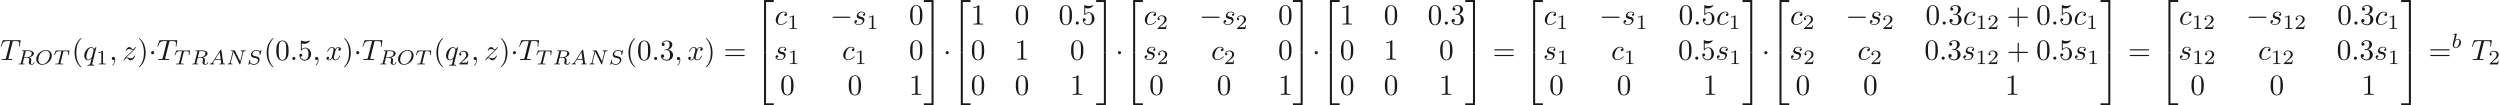 <ns0:svg xmlns:ns0="http://www.w3.org/2000/svg" xmlns:ns1="http://www.w3.org/1999/xlink" height="35.866pt" readme2tex:offset="0" version="1.1" viewBox="-72 -51.078 851.083 35.866" width="851.083pt" xmlns:readme2tex="http://github.com/leegao/readme2tex/">
<ns0:defs>
<ns0:path d="M6.565 -2.291C6.735 -2.291 6.914 -2.291 6.914 -2.491S6.735 -2.69 6.565 -2.69H1.176C1.006 -2.69 0.827 -2.69 0.827 -2.491S1.006 -2.291 1.176 -2.291H6.565Z" id="g0-0" />
<ns0:path d="M1.913 -2.491C1.913 -2.78 1.674 -3.019 1.385 -3.019S0.857 -2.78 0.857 -2.491S1.096 -1.963 1.385 -1.963S1.913 -2.202 1.913 -2.491Z" id="g0-1" />
<ns0:path d="M3.248 17.534H3.935V0.299H6.565V-0.389H3.248V17.534Z" id="g5-50" />
<ns0:path d="M2.7 17.534H3.387V-0.389H0.07V0.299H2.7V17.534Z" id="g5-51" />
<ns0:path d="M3.248 17.524H6.565V16.837H3.935V-0.399H3.248V17.524Z" id="g5-52" />
<ns0:path d="M2.7 16.837H0.07V17.524H3.387V-0.399H2.7V16.837Z" id="g5-53" />
<ns0:path d="M2.336 -4.435C2.336 -4.624 2.322 -4.631 2.127 -4.631C1.681 -4.191 1.046 -4.184 0.76 -4.184V-3.933C0.928 -3.933 1.388 -3.933 1.771 -4.129V-0.572C1.771 -0.342 1.771 -0.251 1.074 -0.251H0.809V0C0.934 -0.007 1.792 -0.028 2.05 -0.028C2.267 -0.028 3.145 -0.007 3.299 0V-0.251H3.034C2.336 -0.251 2.336 -0.342 2.336 -0.572V-4.435Z" id="g4-49" />
<ns0:path d="M3.522 -1.269H3.285C3.264 -1.116 3.194 -0.704 3.103 -0.635C3.048 -0.593 2.511 -0.593 2.413 -0.593H1.13C1.862 -1.241 2.106 -1.437 2.525 -1.764C3.041 -2.176 3.522 -2.608 3.522 -3.271C3.522 -4.115 2.783 -4.631 1.89 -4.631C1.025 -4.631 0.439 -4.024 0.439 -3.382C0.439 -3.027 0.739 -2.992 0.809 -2.992C0.976 -2.992 1.179 -3.11 1.179 -3.361C1.179 -3.487 1.13 -3.731 0.767 -3.731C0.983 -4.226 1.458 -4.38 1.785 -4.38C2.483 -4.38 2.845 -3.836 2.845 -3.271C2.845 -2.664 2.413 -2.183 2.19 -1.932L0.509 -0.272C0.439 -0.209 0.439 -0.195 0.439 0H3.313L3.522 -1.269Z" id="g4-50" />
<ns0:path d="M3.298 2.391C3.298 2.361 3.298 2.341 3.128 2.172C1.883 0.917 1.564 -0.966 1.564 -2.491C1.564 -4.224 1.943 -5.958 3.168 -7.203C3.298 -7.323 3.298 -7.342 3.298 -7.372C3.298 -7.442 3.258 -7.472 3.198 -7.472C3.098 -7.472 2.202 -6.795 1.614 -5.529C1.106 -4.433 0.986 -3.328 0.986 -2.491C0.986 -1.714 1.096 -0.508 1.644 0.618C2.242 1.843 3.098 2.491 3.198 2.491C3.258 2.491 3.298 2.461 3.298 2.391Z" id="g3-40" />
<ns0:path d="M2.879 -2.491C2.879 -3.268 2.77 -4.473 2.222 -5.599C1.624 -6.824 0.767 -7.472 0.667 -7.472C0.608 -7.472 0.568 -7.432 0.568 -7.372C0.568 -7.342 0.568 -7.323 0.757 -7.143C1.733 -6.157 2.301 -4.573 2.301 -2.491C2.301 -0.787 1.933 0.966 0.697 2.222C0.568 2.341 0.568 2.361 0.568 2.391C0.568 2.451 0.608 2.491 0.667 2.491C0.767 2.491 1.664 1.813 2.252 0.548C2.76 -0.548 2.879 -1.654 2.879 -2.491Z" id="g3-41" />
<ns0:path d="M4.075 -2.291H6.854C6.994 -2.291 7.183 -2.291 7.183 -2.491S6.994 -2.69 6.854 -2.69H4.075V-5.479C4.075 -5.619 4.075 -5.808 3.875 -5.808S3.676 -5.619 3.676 -5.479V-2.69H0.887C0.747 -2.69 0.558 -2.69 0.558 -2.491S0.747 -2.291 0.887 -2.291H3.676V0.498C3.676 0.638 3.676 0.827 3.875 0.827S4.075 0.638 4.075 0.498V-2.291Z" id="g3-43" />
<ns0:path d="M4.583 -3.188C4.583 -3.985 4.533 -4.782 4.184 -5.519C3.726 -6.476 2.909 -6.635 2.491 -6.635C1.893 -6.635 1.166 -6.376 0.757 -5.45C0.438 -4.762 0.389 -3.985 0.389 -3.188C0.389 -2.441 0.428 -1.544 0.837 -0.787C1.265 0.02 1.993 0.219 2.481 0.219C3.019 0.219 3.776 0.01 4.214 -0.936C4.533 -1.624 4.583 -2.401 4.583 -3.188ZM2.481 0C2.092 0 1.504 -0.249 1.325 -1.205C1.215 -1.803 1.215 -2.72 1.215 -3.308C1.215 -3.945 1.215 -4.603 1.295 -5.141C1.484 -6.326 2.232 -6.416 2.481 -6.416C2.809 -6.416 3.467 -6.237 3.656 -5.25C3.756 -4.692 3.756 -3.935 3.756 -3.308C3.756 -2.56 3.756 -1.883 3.646 -1.245C3.497 -0.299 2.929 0 2.481 0Z" id="g3-48" />
<ns0:path d="M2.929 -6.376C2.929 -6.615 2.929 -6.635 2.7 -6.635C2.082 -5.998 1.205 -5.998 0.887 -5.998V-5.689C1.086 -5.689 1.674 -5.689 2.192 -5.948V-0.787C2.192 -0.428 2.162 -0.309 1.265 -0.309H0.946V0C1.295 -0.03 2.162 -0.03 2.56 -0.03S3.826 -0.03 4.174 0V-0.309H3.856C2.959 -0.309 2.929 -0.418 2.929 -0.787V-6.376Z" id="g3-49" />
<ns0:path d="M2.889 -3.507C3.706 -3.776 4.284 -4.473 4.284 -5.26C4.284 -6.077 3.407 -6.635 2.451 -6.635C1.445 -6.635 0.687 -6.037 0.687 -5.28C0.687 -4.951 0.907 -4.762 1.196 -4.762C1.504 -4.762 1.704 -4.981 1.704 -5.27C1.704 -5.768 1.235 -5.768 1.086 -5.768C1.395 -6.257 2.052 -6.386 2.411 -6.386C2.819 -6.386 3.367 -6.167 3.367 -5.27C3.367 -5.151 3.347 -4.573 3.088 -4.134C2.79 -3.656 2.451 -3.626 2.202 -3.616C2.122 -3.606 1.883 -3.587 1.813 -3.587C1.733 -3.577 1.664 -3.567 1.664 -3.467C1.664 -3.357 1.733 -3.357 1.903 -3.357H2.341C3.158 -3.357 3.527 -2.68 3.527 -1.704C3.527 -0.349 2.839 -0.06 2.401 -0.06C1.973 -0.06 1.225 -0.229 0.877 -0.817C1.225 -0.767 1.534 -0.986 1.534 -1.365C1.534 -1.724 1.265 -1.923 0.976 -1.923C0.737 -1.923 0.418 -1.783 0.418 -1.345C0.418 -0.438 1.345 0.219 2.431 0.219C3.646 0.219 4.553 -0.687 4.553 -1.704C4.553 -2.521 3.925 -3.298 2.889 -3.507Z" id="g3-51" />
<ns0:path d="M4.473 -2.002C4.473 -3.188 3.656 -4.184 2.58 -4.184C2.102 -4.184 1.674 -4.025 1.315 -3.676V-5.619C1.514 -5.559 1.843 -5.489 2.162 -5.489C3.387 -5.489 4.085 -6.396 4.085 -6.526C4.085 -6.585 4.055 -6.635 3.985 -6.635C3.975 -6.635 3.955 -6.635 3.905 -6.605C3.706 -6.516 3.218 -6.316 2.55 -6.316C2.152 -6.316 1.694 -6.386 1.225 -6.595C1.146 -6.625 1.126 -6.625 1.106 -6.625C1.006 -6.625 1.006 -6.545 1.006 -6.386V-3.437C1.006 -3.258 1.006 -3.178 1.146 -3.178C1.215 -3.178 1.235 -3.208 1.275 -3.268C1.385 -3.427 1.753 -3.965 2.56 -3.965C3.078 -3.965 3.328 -3.507 3.407 -3.328C3.567 -2.959 3.587 -2.57 3.587 -2.072C3.587 -1.724 3.587 -1.126 3.347 -0.707C3.108 -0.319 2.74 -0.06 2.281 -0.06C1.554 -0.06 0.986 -0.588 0.817 -1.176C0.847 -1.166 0.877 -1.156 0.986 -1.156C1.315 -1.156 1.484 -1.405 1.484 -1.644S1.315 -2.132 0.986 -2.132C0.847 -2.132 0.498 -2.062 0.498 -1.604C0.498 -0.747 1.186 0.219 2.301 0.219C3.457 0.219 4.473 -0.737 4.473 -2.002Z" id="g3-53" />
<ns0:path d="M6.844 -3.258C6.994 -3.258 7.183 -3.258 7.183 -3.457S6.994 -3.656 6.854 -3.656H0.887C0.747 -3.656 0.558 -3.656 0.558 -3.457S0.747 -3.258 0.897 -3.258H6.844ZM6.854 -1.325C6.994 -1.325 7.183 -1.325 7.183 -1.524S6.994 -1.724 6.844 -1.724H0.897C0.747 -1.724 0.558 -1.724 0.558 -1.524S0.747 -1.325 0.887 -1.325H6.854Z" id="g3-61" />
<ns0:path d="M1.437 -0.837C1.193 -0.46 0.969 -0.279 0.558 -0.251C0.488 -0.244 0.398 -0.244 0.398 -0.105C0.398 -0.028 0.46 0 0.495 0C0.676 0 0.907 -0.028 1.095 -0.028C1.318 -0.028 1.604 0 1.813 0C1.848 0 1.953 0 1.953 -0.153C1.953 -0.244 1.862 -0.251 1.834 -0.251C1.778 -0.258 1.527 -0.272 1.527 -0.46C1.527 -0.544 1.597 -0.663 1.632 -0.725L2.19 -1.59H4.184L4.352 -0.432C4.324 -0.363 4.282 -0.251 3.87 -0.251C3.787 -0.251 3.689 -0.251 3.689 -0.098C3.689 -0.07 3.71 0 3.801 0C4.003 0 4.498 -0.028 4.7 -0.028C4.826 -0.028 4.986 -0.021 5.112 -0.021C5.237 -0.014 5.384 0 5.509 0C5.6 0 5.649 -0.056 5.649 -0.146C5.649 -0.251 5.565 -0.251 5.454 -0.251C5.049 -0.251 5.035 -0.307 5.014 -0.474L4.4 -4.777C4.38 -4.924 4.366 -4.972 4.233 -4.972S4.059 -4.91 3.996 -4.812L1.437 -0.837ZM2.357 -1.841L3.822 -4.122L4.149 -1.841H2.357Z" id="g2-65" />
<ns0:path d="M5.816 -4.003C5.886 -4.268 5.998 -4.498 6.555 -4.512C6.59 -4.512 6.695 -4.519 6.695 -4.666C6.695 -4.707 6.66 -4.763 6.59 -4.763C6.36 -4.763 6.102 -4.735 5.865 -4.735C5.698 -4.735 5.293 -4.763 5.126 -4.763C5.091 -4.763 4.986 -4.763 4.986 -4.61C4.986 -4.519 5.077 -4.512 5.14 -4.512C5.467 -4.505 5.586 -4.4 5.586 -4.226C5.586 -4.17 5.579 -4.135 5.558 -4.059L4.798 -1.018L3.027 -4.645C2.971 -4.763 2.957 -4.763 2.79 -4.763H1.834C1.702 -4.763 1.611 -4.763 1.611 -4.61C1.611 -4.512 1.695 -4.512 1.841 -4.512S2.141 -4.505 2.287 -4.477L1.353 -0.746C1.29 -0.481 1.172 -0.272 0.628 -0.251C0.579 -0.251 0.481 -0.244 0.481 -0.105C0.481 -0.028 0.537 0 0.586 0C0.816 0 1.074 -0.028 1.311 -0.028C1.478 -0.028 1.883 0 2.05 0C2.12 0 2.19 -0.035 2.19 -0.146C2.19 -0.244 2.106 -0.251 2.029 -0.251C1.59 -0.265 1.59 -0.446 1.59 -0.544C1.59 -0.572 1.59 -0.607 1.618 -0.718L2.511 -4.289L4.547 -0.119C4.603 -0.007 4.631 0 4.7 0C4.812 0 4.812 -0.021 4.847 -0.146L5.816 -4.003Z" id="g2-78" />
<ns0:path d="M5.781 -2.964C5.781 -4.059 4.993 -4.903 3.759 -4.903C2.092 -4.903 0.481 -3.34 0.481 -1.771C0.481 -0.649 1.311 0.139 2.511 0.139C4.17 0.139 5.781 -1.381 5.781 -2.964ZM2.566 -0.091C1.827 -0.091 1.2 -0.593 1.2 -1.625C1.2 -1.981 1.297 -2.971 1.939 -3.766C2.406 -4.338 3.082 -4.679 3.703 -4.679C4.428 -4.679 5.098 -4.219 5.098 -3.208C5.098 -2.699 4.882 -1.681 4.233 -0.934C3.745 -0.377 3.11 -0.091 2.566 -0.091Z" id="g2-79" />
<ns0:path d="M2.88 -4.275C2.929 -4.47 2.943 -4.491 3.096 -4.512H3.543C4.191 -4.512 4.993 -4.512 4.993 -3.794C4.993 -3.508 4.861 -3.068 4.533 -2.817C4.247 -2.594 3.815 -2.483 3.333 -2.483H2.434L2.88 -4.275ZM4.142 -2.371C4.972 -2.566 5.712 -3.068 5.712 -3.689C5.712 -4.289 5 -4.763 3.989 -4.763H1.848C1.716 -4.763 1.625 -4.763 1.625 -4.61C1.625 -4.512 1.709 -4.512 1.848 -4.512C1.855 -4.512 1.988 -4.512 2.113 -4.498C2.26 -4.484 2.273 -4.47 2.273 -4.4C2.273 -4.387 2.273 -4.352 2.246 -4.247L1.318 -0.544C1.262 -0.307 1.248 -0.251 0.704 -0.251C0.586 -0.251 0.495 -0.251 0.495 -0.105C0.495 -0.035 0.544 0 0.607 0C0.739 0 0.9 -0.021 1.039 -0.021C1.172 -0.021 1.374 -0.028 1.499 -0.028C1.639 -0.028 1.799 -0.021 1.946 -0.021S2.267 0 2.413 0C2.448 0 2.559 0 2.559 -0.146C2.559 -0.251 2.49 -0.251 2.329 -0.251C2.218 -0.251 2.19 -0.251 2.064 -0.265C1.911 -0.286 1.911 -0.3 1.911 -0.37C1.911 -0.377 1.911 -0.418 1.939 -0.523L2.378 -2.287H3.327C3.926 -2.287 4.184 -1.988 4.184 -1.66C4.184 -1.569 4.122 -1.332 4.087 -1.172C4.003 -0.851 3.975 -0.746 3.975 -0.628C3.975 -0.077 4.484 0.139 5 0.139C5.642 0.139 5.921 -0.544 5.921 -0.669C5.921 -0.69 5.907 -0.767 5.802 -0.767C5.712 -0.767 5.698 -0.718 5.677 -0.649C5.579 -0.342 5.321 -0.056 5.028 -0.056C4.847 -0.056 4.714 -0.133 4.714 -0.509C4.714 -0.683 4.756 -1.046 4.784 -1.234S4.812 -1.492 4.812 -1.562C4.812 -1.646 4.812 -1.869 4.617 -2.078C4.484 -2.225 4.296 -2.315 4.142 -2.371Z" id="g2-82" />
<ns0:path d="M4.951 -4.812C4.951 -4.847 4.931 -4.903 4.861 -4.903C4.819 -4.903 4.812 -4.896 4.721 -4.805L4.38 -4.407C4.115 -4.777 3.675 -4.903 3.25 -4.903C2.267 -4.903 1.395 -4.108 1.395 -3.306C1.395 -3.201 1.416 -2.922 1.625 -2.664C1.862 -2.385 2.12 -2.322 2.594 -2.211C2.734 -2.176 3.082 -2.099 3.187 -2.071C3.41 -2.015 3.836 -1.862 3.836 -1.339C3.836 -0.774 3.243 -0.112 2.448 -0.112C1.834 -0.112 1.095 -0.328 1.095 -1.102C1.095 -1.172 1.109 -1.325 1.137 -1.451C1.144 -1.478 1.144 -1.485 1.144 -1.492C1.144 -1.583 1.06 -1.583 1.032 -1.583C0.934 -1.583 0.928 -1.569 0.9 -1.444L0.544 -0.049C0.537 -0.021 0.523 0.021 0.523 0.056C0.523 0.098 0.551 0.139 0.621 0.139C0.663 0.139 0.669 0.133 0.76 0.042C0.837 -0.042 1.018 -0.265 1.095 -0.349C1.465 0.056 2.008 0.139 2.427 0.139C3.48 0.139 4.331 -0.767 4.331 -1.59C4.331 -1.897 4.205 -2.176 4.052 -2.336C3.808 -2.587 3.703 -2.615 2.803 -2.824C2.657 -2.859 2.427 -2.915 2.364 -2.936C2.19 -2.999 1.897 -3.173 1.897 -3.571C1.897 -4.122 2.518 -4.679 3.243 -4.679C3.996 -4.679 4.359 -4.254 4.359 -3.592C4.359 -3.501 4.331 -3.34 4.331 -3.278C4.331 -3.18 4.414 -3.18 4.449 -3.18C4.554 -3.18 4.561 -3.215 4.589 -3.333L4.951 -4.812Z" id="g2-83" />
<ns0:path d="M3.389 -4.219C3.438 -4.421 3.452 -4.442 3.605 -4.456C3.64 -4.463 3.884 -4.463 4.024 -4.463C4.449 -4.463 4.631 -4.463 4.805 -4.407C5.119 -4.31 5.133 -4.108 5.133 -3.857C5.133 -3.745 5.133 -3.654 5.084 -3.292L5.07 -3.215C5.07 -3.145 5.119 -3.11 5.189 -3.11C5.293 -3.11 5.307 -3.173 5.321 -3.285L5.509 -4.617C5.509 -4.714 5.426 -4.714 5.3 -4.714H1.011C0.837 -4.714 0.823 -4.714 0.774 -4.568L0.335 -3.333C0.328 -3.306 0.3 -3.243 0.3 -3.208C0.3 -3.18 0.314 -3.11 0.418 -3.11C0.509 -3.11 0.523 -3.145 0.565 -3.278C0.969 -4.394 1.2 -4.463 2.26 -4.463H2.552C2.762 -4.463 2.769 -4.456 2.769 -4.394C2.769 -4.387 2.769 -4.352 2.741 -4.247L1.82 -0.579C1.757 -0.321 1.736 -0.251 1.004 -0.251C0.753 -0.251 0.69 -0.251 0.69 -0.098C0.69 -0.077 0.704 0 0.809 0C1.004 0 1.213 -0.021 1.409 -0.021S1.813 -0.028 2.008 -0.028S2.441 -0.028 2.636 -0.021C2.824 -0.014 3.034 0 3.222 0C3.278 0 3.382 0 3.382 -0.153C3.382 -0.251 3.313 -0.251 3.096 -0.251C2.964 -0.251 2.824 -0.258 2.692 -0.265C2.455 -0.286 2.441 -0.314 2.441 -0.398C2.441 -0.446 2.441 -0.46 2.469 -0.558L3.389 -4.219Z" id="g2-84" />
<ns0:path d="M1.841 -4.631C1.848 -4.645 1.869 -4.735 1.869 -4.742C1.869 -4.777 1.841 -4.84 1.757 -4.84C1.618 -4.84 1.039 -4.784 0.865 -4.77C0.809 -4.763 0.711 -4.756 0.711 -4.61C0.711 -4.512 0.809 -4.512 0.893 -4.512C1.227 -4.512 1.227 -4.463 1.227 -4.407C1.227 -4.359 1.158 -4.08 1.116 -3.919L0.955 -3.278C0.893 -3.041 0.509 -1.513 0.495 -1.423C0.46 -1.255 0.46 -1.165 0.46 -1.081C0.46 -0.377 0.907 0.07 1.485 0.07C2.357 0.07 3.285 -0.879 3.285 -1.911C3.285 -2.727 2.72 -3.075 2.239 -3.075C1.876 -3.075 1.569 -2.873 1.36 -2.692L1.841 -4.631ZM1.492 -0.126C1.151 -0.126 0.955 -0.425 0.955 -0.837C0.955 -1.095 1.018 -1.332 1.213 -2.12C1.255 -2.253 1.255 -2.267 1.388 -2.42C1.653 -2.727 1.967 -2.88 2.218 -2.88C2.49 -2.88 2.727 -2.678 2.727 -2.204C2.727 -1.918 2.573 -1.206 2.364 -0.802C2.197 -0.46 1.848 -0.126 1.492 -0.126Z" id="g2-98" />
<ns0:path d="M1.913 -0.528C1.913 -0.817 1.674 -1.056 1.385 -1.056S0.857 -0.817 0.857 -0.528S1.096 0 1.385 0S1.913 -0.239 1.913 -0.528Z" id="g1-58" />
<ns0:path d="M2.022 -0.01C2.022 -0.667 1.773 -1.056 1.385 -1.056C1.056 -1.056 0.857 -0.807 0.857 -0.528C0.857 -0.259 1.056 0 1.385 0C1.504 0 1.634 -0.04 1.733 -0.13C1.763 -0.149 1.773 -0.159 1.783 -0.159S1.803 -0.149 1.803 -0.01C1.803 0.727 1.455 1.325 1.126 1.654C1.016 1.763 1.016 1.783 1.016 1.813C1.016 1.883 1.066 1.923 1.116 1.923C1.225 1.923 2.022 1.156 2.022 -0.01Z" id="g1-59" />
<ns0:path d="M4.254 -6.047C4.324 -6.326 4.364 -6.386 4.483 -6.416C4.573 -6.436 4.902 -6.436 5.111 -6.436C6.117 -6.436 6.565 -6.396 6.565 -5.619C6.565 -5.469 6.526 -5.081 6.486 -4.822C6.476 -4.782 6.456 -4.663 6.456 -4.633C6.456 -4.573 6.486 -4.503 6.575 -4.503C6.685 -4.503 6.705 -4.583 6.725 -4.732L6.994 -6.466C7.004 -6.506 7.014 -6.605 7.014 -6.635C7.014 -6.745 6.914 -6.745 6.745 -6.745H1.215C0.976 -6.745 0.966 -6.735 0.897 -6.545L0.299 -4.792C0.289 -4.772 0.239 -4.633 0.239 -4.613C0.239 -4.553 0.289 -4.503 0.359 -4.503C0.458 -4.503 0.468 -4.553 0.528 -4.712C1.066 -6.257 1.325 -6.436 2.8 -6.436H3.188C3.467 -6.436 3.467 -6.396 3.467 -6.316C3.467 -6.257 3.437 -6.137 3.427 -6.107L2.092 -0.787C2.002 -0.418 1.973 -0.309 0.907 -0.309C0.548 -0.309 0.488 -0.309 0.488 -0.12C0.488 0 0.598 0 0.658 0C0.927 0 1.205 -0.02 1.474 -0.02C1.753 -0.02 2.042 -0.03 2.321 -0.03S2.879 -0.02 3.148 -0.02C3.437 -0.02 3.736 0 4.015 0C4.115 0 4.234 0 4.234 -0.199C4.234 -0.309 4.154 -0.309 3.895 -0.309C3.646 -0.309 3.517 -0.309 3.258 -0.329C2.969 -0.359 2.889 -0.389 2.889 -0.548C2.889 -0.558 2.889 -0.608 2.929 -0.757L4.254 -6.047Z" id="g1-84" />
<ns0:path d="M3.945 -3.786C3.786 -3.786 3.646 -3.786 3.507 -3.646C3.347 -3.497 3.328 -3.328 3.328 -3.258C3.328 -3.019 3.507 -2.909 3.696 -2.909C3.985 -2.909 4.254 -3.148 4.254 -3.547C4.254 -4.035 3.786 -4.403 3.078 -4.403C1.733 -4.403 0.408 -2.979 0.408 -1.574C0.408 -0.677 0.986 0.11 2.022 0.11C3.447 0.11 4.284 -0.946 4.284 -1.066C4.284 -1.126 4.224 -1.196 4.164 -1.196C4.115 -1.196 4.095 -1.176 4.035 -1.096C3.248 -0.11 2.162 -0.11 2.042 -0.11C1.415 -0.11 1.146 -0.598 1.146 -1.196C1.146 -1.604 1.345 -2.57 1.684 -3.188C1.993 -3.756 2.54 -4.184 3.088 -4.184C3.427 -4.184 3.806 -4.055 3.945 -3.786Z" id="g1-99" />
<ns0:path d="M4.503 -4.294C4.503 -4.334 4.473 -4.394 4.403 -4.394C4.294 -4.394 3.895 -3.995 3.726 -3.706C3.507 -4.244 3.118 -4.403 2.8 -4.403C1.624 -4.403 0.399 -2.929 0.399 -1.484C0.399 -0.508 0.986 0.11 1.714 0.11C2.142 0.11 2.531 -0.13 2.889 -0.488C2.8 -0.139 2.471 1.205 2.441 1.295C2.361 1.574 2.281 1.614 1.724 1.624C1.594 1.624 1.494 1.624 1.494 1.823C1.494 1.833 1.494 1.933 1.624 1.933C1.943 1.933 2.291 1.903 2.62 1.903C2.959 1.903 3.318 1.933 3.646 1.933C3.696 1.933 3.826 1.933 3.826 1.733C3.826 1.624 3.726 1.624 3.567 1.624C3.088 1.624 3.088 1.554 3.088 1.465C3.088 1.395 3.108 1.335 3.128 1.245L4.503 -4.294ZM1.743 -0.11C1.146 -0.11 1.106 -0.877 1.106 -1.046C1.106 -1.524 1.395 -2.61 1.564 -3.029C1.873 -3.766 2.391 -4.184 2.8 -4.184C3.447 -4.184 3.587 -3.377 3.587 -3.308C3.587 -3.248 3.039 -1.066 3.009 -1.026C2.859 -0.747 2.301 -0.11 1.743 -0.11Z" id="g1-113" />
<ns0:path d="M3.895 -3.726C3.616 -3.716 3.417 -3.497 3.417 -3.278C3.417 -3.138 3.507 -2.989 3.726 -2.989S4.184 -3.158 4.184 -3.547C4.184 -3.995 3.756 -4.403 2.999 -4.403C1.684 -4.403 1.315 -3.387 1.315 -2.949C1.315 -2.172 2.052 -2.022 2.341 -1.963C2.859 -1.863 3.377 -1.753 3.377 -1.205C3.377 -0.946 3.148 -0.11 1.953 -0.11C1.813 -0.11 1.046 -0.11 0.817 -0.638C1.196 -0.588 1.445 -0.887 1.445 -1.166C1.445 -1.395 1.285 -1.514 1.076 -1.514C0.817 -1.514 0.518 -1.305 0.518 -0.857C0.518 -0.289 1.086 0.11 1.943 0.11C3.557 0.11 3.945 -1.096 3.945 -1.544C3.945 -1.903 3.756 -2.152 3.636 -2.271C3.367 -2.55 3.078 -2.6 2.64 -2.69C2.281 -2.77 1.883 -2.839 1.883 -3.288C1.883 -3.577 2.122 -4.184 2.999 -4.184C3.248 -4.184 3.746 -4.115 3.895 -3.726Z" id="g1-115" />
<ns0:path d="M3.328 -3.009C3.387 -3.268 3.616 -4.184 4.314 -4.184C4.364 -4.184 4.603 -4.184 4.812 -4.055C4.533 -4.005 4.334 -3.756 4.334 -3.517C4.334 -3.357 4.443 -3.168 4.712 -3.168C4.932 -3.168 5.25 -3.347 5.25 -3.746C5.25 -4.264 4.663 -4.403 4.324 -4.403C3.746 -4.403 3.397 -3.875 3.278 -3.646C3.029 -4.304 2.491 -4.403 2.202 -4.403C1.166 -4.403 0.598 -3.118 0.598 -2.869C0.598 -2.77 0.697 -2.77 0.717 -2.77C0.797 -2.77 0.827 -2.79 0.847 -2.879C1.186 -3.935 1.843 -4.184 2.182 -4.184C2.371 -4.184 2.72 -4.095 2.72 -3.517C2.72 -3.208 2.55 -2.54 2.182 -1.146C2.022 -0.528 1.674 -0.11 1.235 -0.11C1.176 -0.11 0.946 -0.11 0.737 -0.239C0.986 -0.289 1.205 -0.498 1.205 -0.777C1.205 -1.046 0.986 -1.126 0.837 -1.126C0.538 -1.126 0.289 -0.867 0.289 -0.548C0.289 -0.09 0.787 0.11 1.225 0.11C1.883 0.11 2.242 -0.588 2.271 -0.648C2.391 -0.279 2.75 0.11 3.347 0.11C4.374 0.11 4.941 -1.176 4.941 -1.425C4.941 -1.524 4.852 -1.524 4.822 -1.524C4.732 -1.524 4.712 -1.484 4.692 -1.415C4.364 -0.349 3.686 -0.11 3.367 -0.11C2.979 -0.11 2.819 -0.428 2.819 -0.767C2.819 -0.986 2.879 -1.205 2.989 -1.644L3.328 -3.009Z" id="g1-120" />
<ns0:path d="M1.325 -0.827C1.863 -1.405 2.152 -1.654 2.511 -1.963C2.511 -1.973 3.128 -2.501 3.487 -2.859C4.433 -3.786 4.653 -4.264 4.653 -4.304C4.653 -4.403 4.563 -4.403 4.543 -4.403C4.473 -4.403 4.443 -4.384 4.394 -4.294C4.095 -3.816 3.885 -3.656 3.646 -3.656S3.288 -3.806 3.138 -3.975C2.949 -4.204 2.78 -4.403 2.451 -4.403C1.704 -4.403 1.245 -3.477 1.245 -3.268C1.245 -3.218 1.275 -3.158 1.365 -3.158S1.474 -3.208 1.494 -3.268C1.684 -3.726 2.262 -3.736 2.341 -3.736C2.55 -3.736 2.74 -3.666 2.969 -3.587C3.367 -3.437 3.477 -3.437 3.736 -3.437C3.377 -3.009 2.54 -2.291 2.351 -2.132L1.455 -1.295C0.777 -0.628 0.428 -0.06 0.428 0.01C0.428 0.11 0.528 0.11 0.548 0.11C0.628 0.11 0.648 0.09 0.707 -0.02C0.936 -0.369 1.235 -0.638 1.554 -0.638C1.783 -0.638 1.883 -0.548 2.132 -0.259C2.301 -0.05 2.481 0.11 2.77 0.11C3.756 0.11 4.334 -1.156 4.334 -1.425C4.334 -1.474 4.294 -1.524 4.214 -1.524C4.125 -1.524 4.105 -1.465 4.075 -1.395C3.846 -0.747 3.208 -0.558 2.879 -0.558C2.68 -0.558 2.501 -0.618 2.291 -0.687C1.953 -0.817 1.803 -0.857 1.594 -0.857C1.574 -0.857 1.415 -0.857 1.325 -0.827Z" id="g1-122" />
</ns0:defs>
<ns0:g fill-opacity="0.9" id="page1">
<ns0:use x="-72" y="-30.655" ns1:href="#g1-84" />
<ns0:use x="-66.178" y="-29.16" ns1:href="#g2-82" />
<ns0:use x="-60.141" y="-29.16" ns1:href="#g2-79" />
<ns0:use x="-53.866" y="-29.16" ns1:href="#g2-84" />
<ns0:use x="-47.59" y="-30.655" ns1:href="#g3-40" />
<ns0:use x="-43.716" y="-30.655" ns1:href="#g1-113" />
<ns0:use x="-39.268" y="-29.16" ns1:href="#g4-49" />
<ns0:use x="-34.799" y="-30.655" ns1:href="#g1-59" />
<ns0:use x="-30.371" y="-30.655" ns1:href="#g1-122" />
<ns0:use x="-25.3" y="-30.655" ns1:href="#g3-41" />
<ns0:use x="-21.426" y="-30.655" ns1:href="#g0-1" />
<ns0:use x="-18.658" y="-30.655" ns1:href="#g1-84" />
<ns0:use x="-12.836" y="-29.16" ns1:href="#g2-84" />
<ns0:use x="-7.058" y="-29.16" ns1:href="#g2-82" />
<ns0:use x="-1.021" y="-29.16" ns1:href="#g2-65" />
<ns0:use x="4.971" y="-29.16" ns1:href="#g2-78" />
<ns0:use x="12.029" y="-29.16" ns1:href="#g2-83" />
<ns0:use x="17.8" y="-30.655" ns1:href="#g3-40" />
<ns0:use x="21.675" y="-30.655" ns1:href="#g3-48" />
<ns0:use x="26.656" y="-30.655" ns1:href="#g1-58" />
<ns0:use x="29.423" y="-30.655" ns1:href="#g3-53" />
<ns0:use x="34.405" y="-30.655" ns1:href="#g1-59" />
<ns0:use x="38.833" y="-30.655" ns1:href="#g1-120" />
<ns0:use x="44.527" y="-30.655" ns1:href="#g3-41" />
<ns0:use x="48.401" y="-30.655" ns1:href="#g0-1" />
<ns0:use x="51.168" y="-30.655" ns1:href="#g1-84" />
<ns0:use x="56.99" y="-29.16" ns1:href="#g2-82" />
<ns0:use x="63.028" y="-29.16" ns1:href="#g2-79" />
<ns0:use x="69.302" y="-29.16" ns1:href="#g2-84" />
<ns0:use x="75.578" y="-30.655" ns1:href="#g3-40" />
<ns0:use x="79.452" y="-30.655" ns1:href="#g1-113" />
<ns0:use x="83.9" y="-29.16" ns1:href="#g4-50" />
<ns0:use x="88.369" y="-30.655" ns1:href="#g1-59" />
<ns0:use x="92.797" y="-30.655" ns1:href="#g1-122" />
<ns0:use x="97.868" y="-30.655" ns1:href="#g3-41" />
<ns0:use x="101.743" y="-30.655" ns1:href="#g0-1" />
<ns0:use x="104.51" y="-30.655" ns1:href="#g1-84" />
<ns0:use x="110.332" y="-29.16" ns1:href="#g2-84" />
<ns0:use x="116.11" y="-29.16" ns1:href="#g2-82" />
<ns0:use x="122.147" y="-29.16" ns1:href="#g2-65" />
<ns0:use x="128.139" y="-29.16" ns1:href="#g2-78" />
<ns0:use x="135.197" y="-29.16" ns1:href="#g2-83" />
<ns0:use x="140.969" y="-30.655" ns1:href="#g3-40" />
<ns0:use x="144.843" y="-30.655" ns1:href="#g3-48" />
<ns0:use x="149.824" y="-30.655" ns1:href="#g1-58" />
<ns0:use x="152.592" y="-30.655" ns1:href="#g3-51" />
<ns0:use x="157.573" y="-30.655" ns1:href="#g1-59" />
<ns0:use x="162.001" y="-30.655" ns1:href="#g1-120" />
<ns0:use x="167.695" y="-30.655" ns1:href="#g3-41" />
<ns0:use x="174.337" y="-30.655" ns1:href="#g3-61" />
<ns0:use x="184.853" y="-50.68" ns1:href="#g5-50" />
<ns0:use x="184.853" y="-32.747" ns1:href="#g5-52" />
<ns0:use x="191.674" y="-42.71" ns1:href="#g1-99" />
<ns0:use x="195.985" y="-41.215" ns1:href="#g4-49" />
<ns0:use x="210.596" y="-42.71" ns1:href="#g0-0" />
<ns0:use x="218.345" y="-42.71" ns1:href="#g1-115" />
<ns0:use x="223.015" y="-41.215" ns1:href="#g4-49" />
<ns0:use x="237.447" y="-42.71" ns1:href="#g3-48" />
<ns0:use x="191.494" y="-30.755" ns1:href="#g1-115" />
<ns0:use x="196.164" y="-29.26" ns1:href="#g4-49" />
<ns0:use x="214.65" y="-30.755" ns1:href="#g1-99" />
<ns0:use x="218.961" y="-29.26" ns1:href="#g4-49" />
<ns0:use x="237.447" y="-30.755" ns1:href="#g3-48" />
<ns0:use x="193.573" y="-18.799" ns1:href="#g3-48" />
<ns0:use x="216.55" y="-18.799" ns1:href="#g3-48" />
<ns0:use x="237.447" y="-18.799" ns1:href="#g3-49" />
<ns0:use x="242.428" y="-50.68" ns1:href="#g5-51" />
<ns0:use x="242.428" y="-32.747" ns1:href="#g5-53" />
<ns0:use x="249.07" y="-30.655" ns1:href="#g0-1" />
<ns0:use x="251.838" y="-50.68" ns1:href="#g5-50" />
<ns0:use x="251.838" y="-32.747" ns1:href="#g5-52" />
<ns0:use x="258.479" y="-42.71" ns1:href="#g3-49" />
<ns0:use x="273.423" y="-42.71" ns1:href="#g3-48" />
<ns0:use x="288.367" y="-42.71" ns1:href="#g3-48" />
<ns0:use x="293.349" y="-42.71" ns1:href="#g1-58" />
<ns0:use x="296.116" y="-42.71" ns1:href="#g3-53" />
<ns0:use x="258.479" y="-30.755" ns1:href="#g3-48" />
<ns0:use x="273.423" y="-30.755" ns1:href="#g3-49" />
<ns0:use x="292.242" y="-30.755" ns1:href="#g3-48" />
<ns0:use x="258.479" y="-18.799" ns1:href="#g3-48" />
<ns0:use x="273.423" y="-18.799" ns1:href="#g3-48" />
<ns0:use x="292.242" y="-18.799" ns1:href="#g3-49" />
<ns0:use x="301.097" y="-50.68" ns1:href="#g5-51" />
<ns0:use x="301.097" y="-32.747" ns1:href="#g5-53" />
<ns0:use x="307.739" y="-30.655" ns1:href="#g0-1" />
<ns0:use x="310.507" y="-50.68" ns1:href="#g5-50" />
<ns0:use x="310.507" y="-32.747" ns1:href="#g5-52" />
<ns0:use x="317.328" y="-42.71" ns1:href="#g1-99" />
<ns0:use x="321.639" y="-41.215" ns1:href="#g4-50" />
<ns0:use x="336.25" y="-42.71" ns1:href="#g0-0" />
<ns0:use x="343.999" y="-42.71" ns1:href="#g1-115" />
<ns0:use x="348.669" y="-41.215" ns1:href="#g4-50" />
<ns0:use x="363.101" y="-42.71" ns1:href="#g3-48" />
<ns0:use x="317.148" y="-30.755" ns1:href="#g1-115" />
<ns0:use x="321.818" y="-29.26" ns1:href="#g4-50" />
<ns0:use x="340.304" y="-30.755" ns1:href="#g1-99" />
<ns0:use x="344.616" y="-29.26" ns1:href="#g4-50" />
<ns0:use x="363.101" y="-30.755" ns1:href="#g3-48" />
<ns0:use x="319.227" y="-18.799" ns1:href="#g3-48" />
<ns0:use x="342.204" y="-18.799" ns1:href="#g3-48" />
<ns0:use x="363.101" y="-18.799" ns1:href="#g3-49" />
<ns0:use x="368.083" y="-50.68" ns1:href="#g5-51" />
<ns0:use x="368.083" y="-32.747" ns1:href="#g5-53" />
<ns0:use x="374.724" y="-30.655" ns1:href="#g0-1" />
<ns0:use x="377.492" y="-50.68" ns1:href="#g5-50" />
<ns0:use x="377.492" y="-32.747" ns1:href="#g5-52" />
<ns0:use x="384.133" y="-42.71" ns1:href="#g3-49" />
<ns0:use x="399.077" y="-42.71" ns1:href="#g3-48" />
<ns0:use x="414.021" y="-42.71" ns1:href="#g3-48" />
<ns0:use x="419.003" y="-42.71" ns1:href="#g1-58" />
<ns0:use x="421.77" y="-42.71" ns1:href="#g3-51" />
<ns0:use x="384.133" y="-30.755" ns1:href="#g3-48" />
<ns0:use x="399.077" y="-30.755" ns1:href="#g3-49" />
<ns0:use x="417.896" y="-30.755" ns1:href="#g3-48" />
<ns0:use x="384.133" y="-18.799" ns1:href="#g3-48" />
<ns0:use x="399.077" y="-18.799" ns1:href="#g3-48" />
<ns0:use x="417.896" y="-18.799" ns1:href="#g3-49" />
<ns0:use x="426.752" y="-50.68" ns1:href="#g5-51" />
<ns0:use x="426.752" y="-32.747" ns1:href="#g5-53" />
<ns0:use x="436.161" y="-30.655" ns1:href="#g3-61" />
<ns0:use x="446.677" y="-50.68" ns1:href="#g5-50" />
<ns0:use x="446.677" y="-32.747" ns1:href="#g5-52" />
<ns0:use x="453.498" y="-42.71" ns1:href="#g1-99" />
<ns0:use x="457.809" y="-41.215" ns1:href="#g4-49" />
<ns0:use x="472.42" y="-42.71" ns1:href="#g0-0" />
<ns0:use x="480.169" y="-42.71" ns1:href="#g1-115" />
<ns0:use x="484.839" y="-41.215" ns1:href="#g4-49" />
<ns0:use x="499.451" y="-42.71" ns1:href="#g3-48" />
<ns0:use x="504.432" y="-42.71" ns1:href="#g1-58" />
<ns0:use x="507.199" y="-42.71" ns1:href="#g3-53" />
<ns0:use x="512.181" y="-42.71" ns1:href="#g1-99" />
<ns0:use x="516.492" y="-41.215" ns1:href="#g4-49" />
<ns0:use x="453.318" y="-30.755" ns1:href="#g1-115" />
<ns0:use x="457.988" y="-29.26" ns1:href="#g4-49" />
<ns0:use x="476.474" y="-30.755" ns1:href="#g1-99" />
<ns0:use x="480.786" y="-29.26" ns1:href="#g4-49" />
<ns0:use x="499.271" y="-30.755" ns1:href="#g3-48" />
<ns0:use x="504.253" y="-30.755" ns1:href="#g1-58" />
<ns0:use x="507.02" y="-30.755" ns1:href="#g3-53" />
<ns0:use x="512.001" y="-30.755" ns1:href="#g1-115" />
<ns0:use x="516.671" y="-29.26" ns1:href="#g4-49" />
<ns0:use x="455.397" y="-18.799" ns1:href="#g3-48" />
<ns0:use x="478.374" y="-18.799" ns1:href="#g3-48" />
<ns0:use x="507.715" y="-18.799" ns1:href="#g3-49" />
<ns0:use x="521.141" y="-50.68" ns1:href="#g5-51" />
<ns0:use x="521.141" y="-32.747" ns1:href="#g5-53" />
<ns0:use x="527.782" y="-30.655" ns1:href="#g0-1" />
<ns0:use x="530.55" y="-50.68" ns1:href="#g5-50" />
<ns0:use x="530.55" y="-32.747" ns1:href="#g5-52" />
<ns0:use x="537.371" y="-42.71" ns1:href="#g1-99" />
<ns0:use x="541.682" y="-41.215" ns1:href="#g4-50" />
<ns0:use x="556.294" y="-42.71" ns1:href="#g0-0" />
<ns0:use x="564.042" y="-42.71" ns1:href="#g1-115" />
<ns0:use x="568.712" y="-41.215" ns1:href="#g4-50" />
<ns0:use x="583.503" y="-42.71" ns1:href="#g3-48" />
<ns0:use x="588.484" y="-42.71" ns1:href="#g1-58" />
<ns0:use x="591.252" y="-42.71" ns1:href="#g3-51" />
<ns0:use x="596.233" y="-42.71" ns1:href="#g1-99" />
<ns0:use x="600.544" y="-41.215" ns1:href="#g4-49" />
<ns0:use x="604.516" y="-41.215" ns1:href="#g4-50" />
<ns0:use x="611.199" y="-42.71" ns1:href="#g3-43" />
<ns0:use x="621.162" y="-42.71" ns1:href="#g3-48" />
<ns0:use x="626.143" y="-42.71" ns1:href="#g1-58" />
<ns0:use x="628.91" y="-42.71" ns1:href="#g3-53" />
<ns0:use x="633.892" y="-42.71" ns1:href="#g1-99" />
<ns0:use x="638.203" y="-41.215" ns1:href="#g4-49" />
<ns0:use x="537.192" y="-30.755" ns1:href="#g1-115" />
<ns0:use x="541.862" y="-29.26" ns1:href="#g4-50" />
<ns0:use x="560.347" y="-30.755" ns1:href="#g1-99" />
<ns0:use x="564.659" y="-29.26" ns1:href="#g4-50" />
<ns0:use x="583.144" y="-30.755" ns1:href="#g3-48" />
<ns0:use x="588.126" y="-30.755" ns1:href="#g1-58" />
<ns0:use x="590.893" y="-30.755" ns1:href="#g3-51" />
<ns0:use x="595.874" y="-30.755" ns1:href="#g1-115" />
<ns0:use x="600.544" y="-29.26" ns1:href="#g4-49" />
<ns0:use x="604.516" y="-29.26" ns1:href="#g4-50" />
<ns0:use x="611.199" y="-30.755" ns1:href="#g3-43" />
<ns0:use x="621.162" y="-30.755" ns1:href="#g3-48" />
<ns0:use x="626.143" y="-30.755" ns1:href="#g1-58" />
<ns0:use x="628.91" y="-30.755" ns1:href="#g3-53" />
<ns0:use x="633.892" y="-30.755" ns1:href="#g1-115" />
<ns0:use x="638.562" y="-29.26" ns1:href="#g4-49" />
<ns0:use x="539.271" y="-18.799" ns1:href="#g3-48" />
<ns0:use x="562.247" y="-18.799" ns1:href="#g3-48" />
<ns0:use x="610.597" y="-18.799" ns1:href="#g3-49" />
<ns0:use x="643.031" y="-50.68" ns1:href="#g5-51" />
<ns0:use x="643.031" y="-32.747" ns1:href="#g5-53" />
<ns0:use x="652.44" y="-30.655" ns1:href="#g3-61" />
<ns0:use x="662.956" y="-50.68" ns1:href="#g5-50" />
<ns0:use x="662.956" y="-32.747" ns1:href="#g5-52" />
<ns0:use x="669.777" y="-42.71" ns1:href="#g1-99" />
<ns0:use x="674.089" y="-41.215" ns1:href="#g4-49" />
<ns0:use x="678.06" y="-41.215" ns1:href="#g4-50" />
<ns0:use x="692.671" y="-42.71" ns1:href="#g0-0" />
<ns0:use x="700.42" y="-42.71" ns1:href="#g1-115" />
<ns0:use x="705.09" y="-41.215" ns1:href="#g4-49" />
<ns0:use x="709.061" y="-41.215" ns1:href="#g4-50" />
<ns0:use x="723.672" y="-42.71" ns1:href="#g3-48" />
<ns0:use x="728.654" y="-42.71" ns1:href="#g1-58" />
<ns0:use x="731.421" y="-42.71" ns1:href="#g3-51" />
<ns0:use x="736.403" y="-42.71" ns1:href="#g1-99" />
<ns0:use x="740.714" y="-41.215" ns1:href="#g4-49" />
<ns0:use x="669.598" y="-30.755" ns1:href="#g1-115" />
<ns0:use x="674.268" y="-29.26" ns1:href="#g4-49" />
<ns0:use x="678.239" y="-29.26" ns1:href="#g4-50" />
<ns0:use x="696.725" y="-30.755" ns1:href="#g1-99" />
<ns0:use x="701.036" y="-29.26" ns1:href="#g4-49" />
<ns0:use x="705.007" y="-29.26" ns1:href="#g4-50" />
<ns0:use x="723.493" y="-30.755" ns1:href="#g3-48" />
<ns0:use x="728.474" y="-30.755" ns1:href="#g1-58" />
<ns0:use x="731.242" y="-30.755" ns1:href="#g3-51" />
<ns0:use x="736.223" y="-30.755" ns1:href="#g1-115" />
<ns0:use x="740.893" y="-29.26" ns1:href="#g4-49" />
<ns0:use x="673.663" y="-18.799" ns1:href="#g3-48" />
<ns0:use x="700.61" y="-18.799" ns1:href="#g3-48" />
<ns0:use x="731.937" y="-18.799" ns1:href="#g3-49" />
<ns0:use x="745.363" y="-50.68" ns1:href="#g5-51" />
<ns0:use x="745.363" y="-32.747" ns1:href="#g5-53" />
<ns0:use x="754.772" y="-30.655" ns1:href="#g3-61" />
<ns0:use x="762.52" y="-34.768" ns1:href="#g2-98" />
<ns0:use x="769.289" y="-30.655" ns1:href="#g1-84" />
<ns0:use x="775.111" y="-29.16" ns1:href="#g4-50" />
</ns0:g>
</ns0:svg>